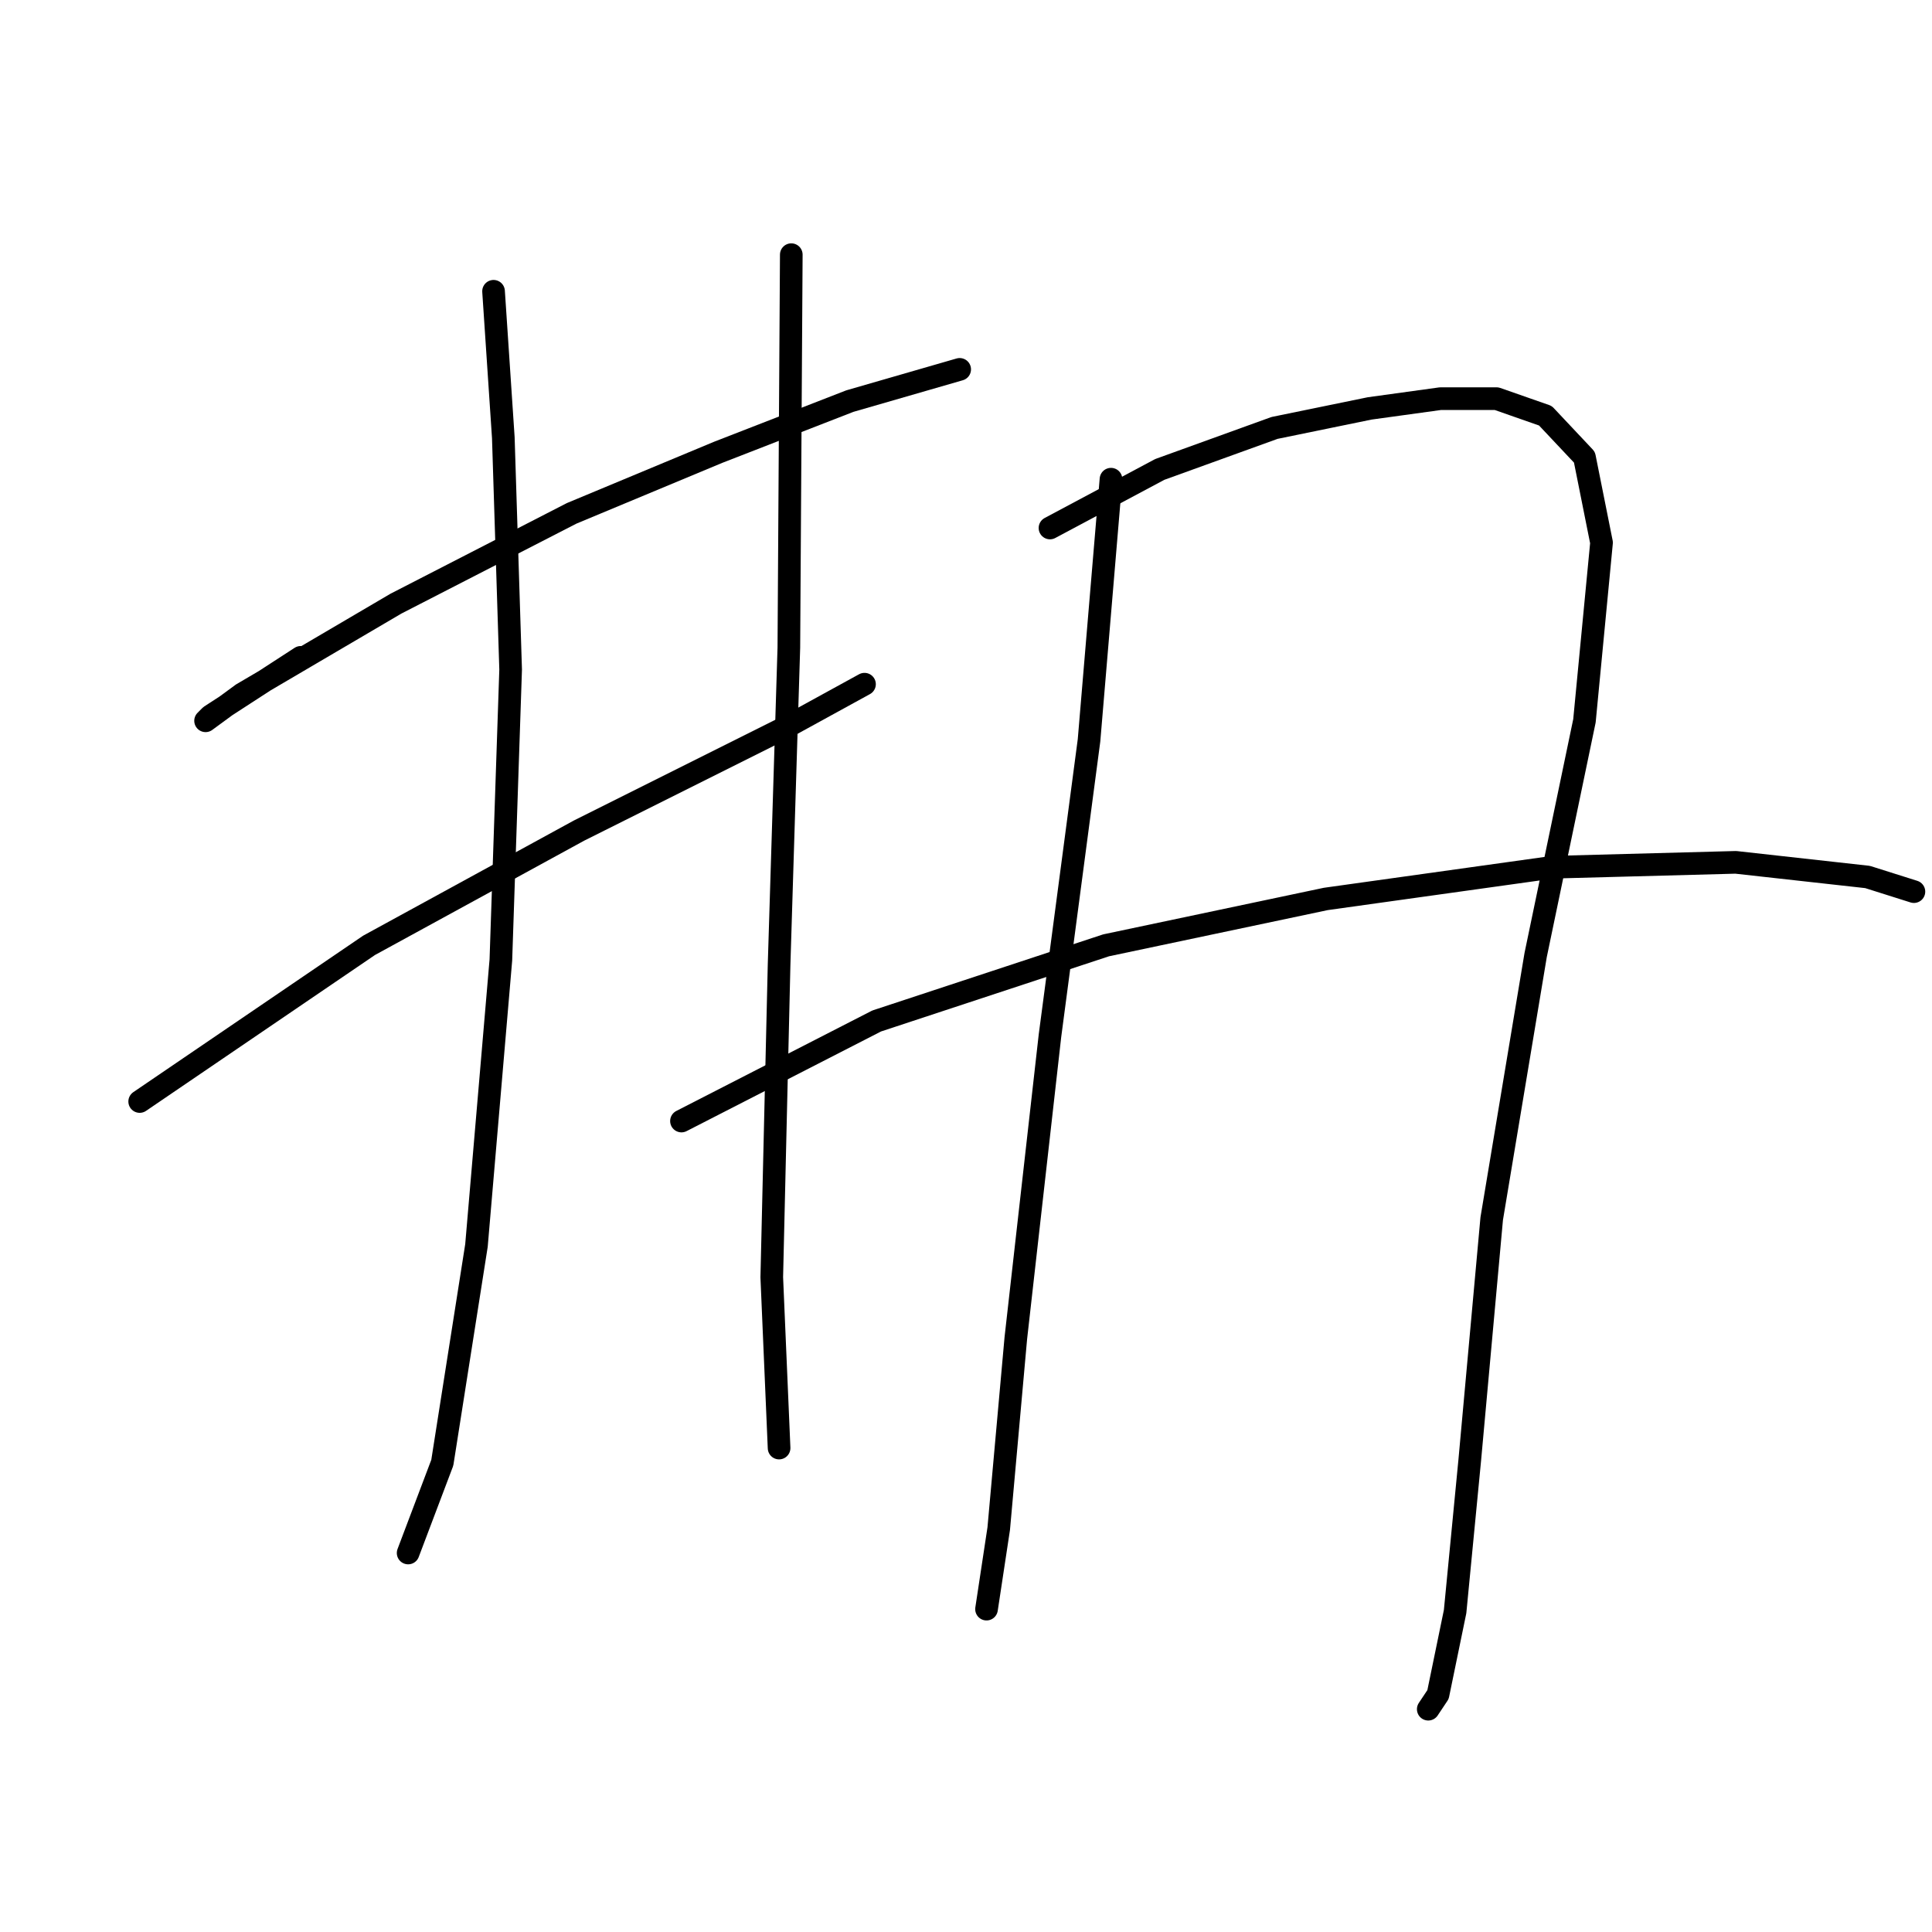 <?xml version="1.0" standalone="no"?>
    <svg width="256" height="256" xmlns="http://www.w3.org/2000/svg" version="1.1">
    <polyline stroke="black" stroke-width="3" stroke-linecap="round" fill="transparent" stroke-linejoin="round" points="39.851 87.101 27.886 94.862 27.24 95.509 32.09 91.952 52.463 79.987 75.746 68.022 95.149 59.938 112.611 53.147 127.163 48.943 127.163 48.943 " />
        <polyline stroke="black" stroke-width="3" stroke-linecap="round" fill="transparent" stroke-linejoin="round" points="18.509 145.956 48.906 125.26 76.716 110.061 104.527 96.156 114.551 90.658 114.551 90.658 " />
        <polyline stroke="black" stroke-width="3" stroke-linecap="round" fill="transparent" stroke-linejoin="round" points="65.398 38.595 66.692 57.997 67.662 88.718 66.368 127.2 63.134 165.035 58.607 193.816 54.08 205.781 54.08 205.781 " />
        <polyline stroke="black" stroke-width="3" stroke-linecap="round" fill="transparent" stroke-linejoin="round" points="104.85 33.744 104.527 85.808 103.233 127.847 102.263 169.239 103.233 191.875 103.233 191.875 " />
        <polyline stroke="black" stroke-width="3" stroke-linecap="round" fill="transparent" stroke-linejoin="round" points="147.212 63.495 144.302 98.096 139.128 137.225 134.601 177.323 132.337 202.547 130.72 213.218 130.72 213.218 " />
        <polyline stroke="black" stroke-width="3" stroke-linecap="round" fill="transparent" stroke-linejoin="round" points="139.128 69.962 153.68 62.201 168.879 56.704 181.49 54.117 190.868 52.823 198.306 52.823 204.774 55.087 209.948 60.584 212.211 71.903 209.948 95.509 203.48 126.553 197.659 161.478 194.749 193.492 192.809 213.542 190.545 224.536 189.251 226.477 189.251 226.477 " />
        <polyline stroke="black" stroke-width="3" stroke-linecap="round" fill="transparent" stroke-linejoin="round" points="90.298 148.543 116.168 135.284 146.566 125.26 175.67 119.116 205.744 114.912 229.997 114.265 247.459 116.205 253.603 118.146 253.603 118.146 " />
        </svg>